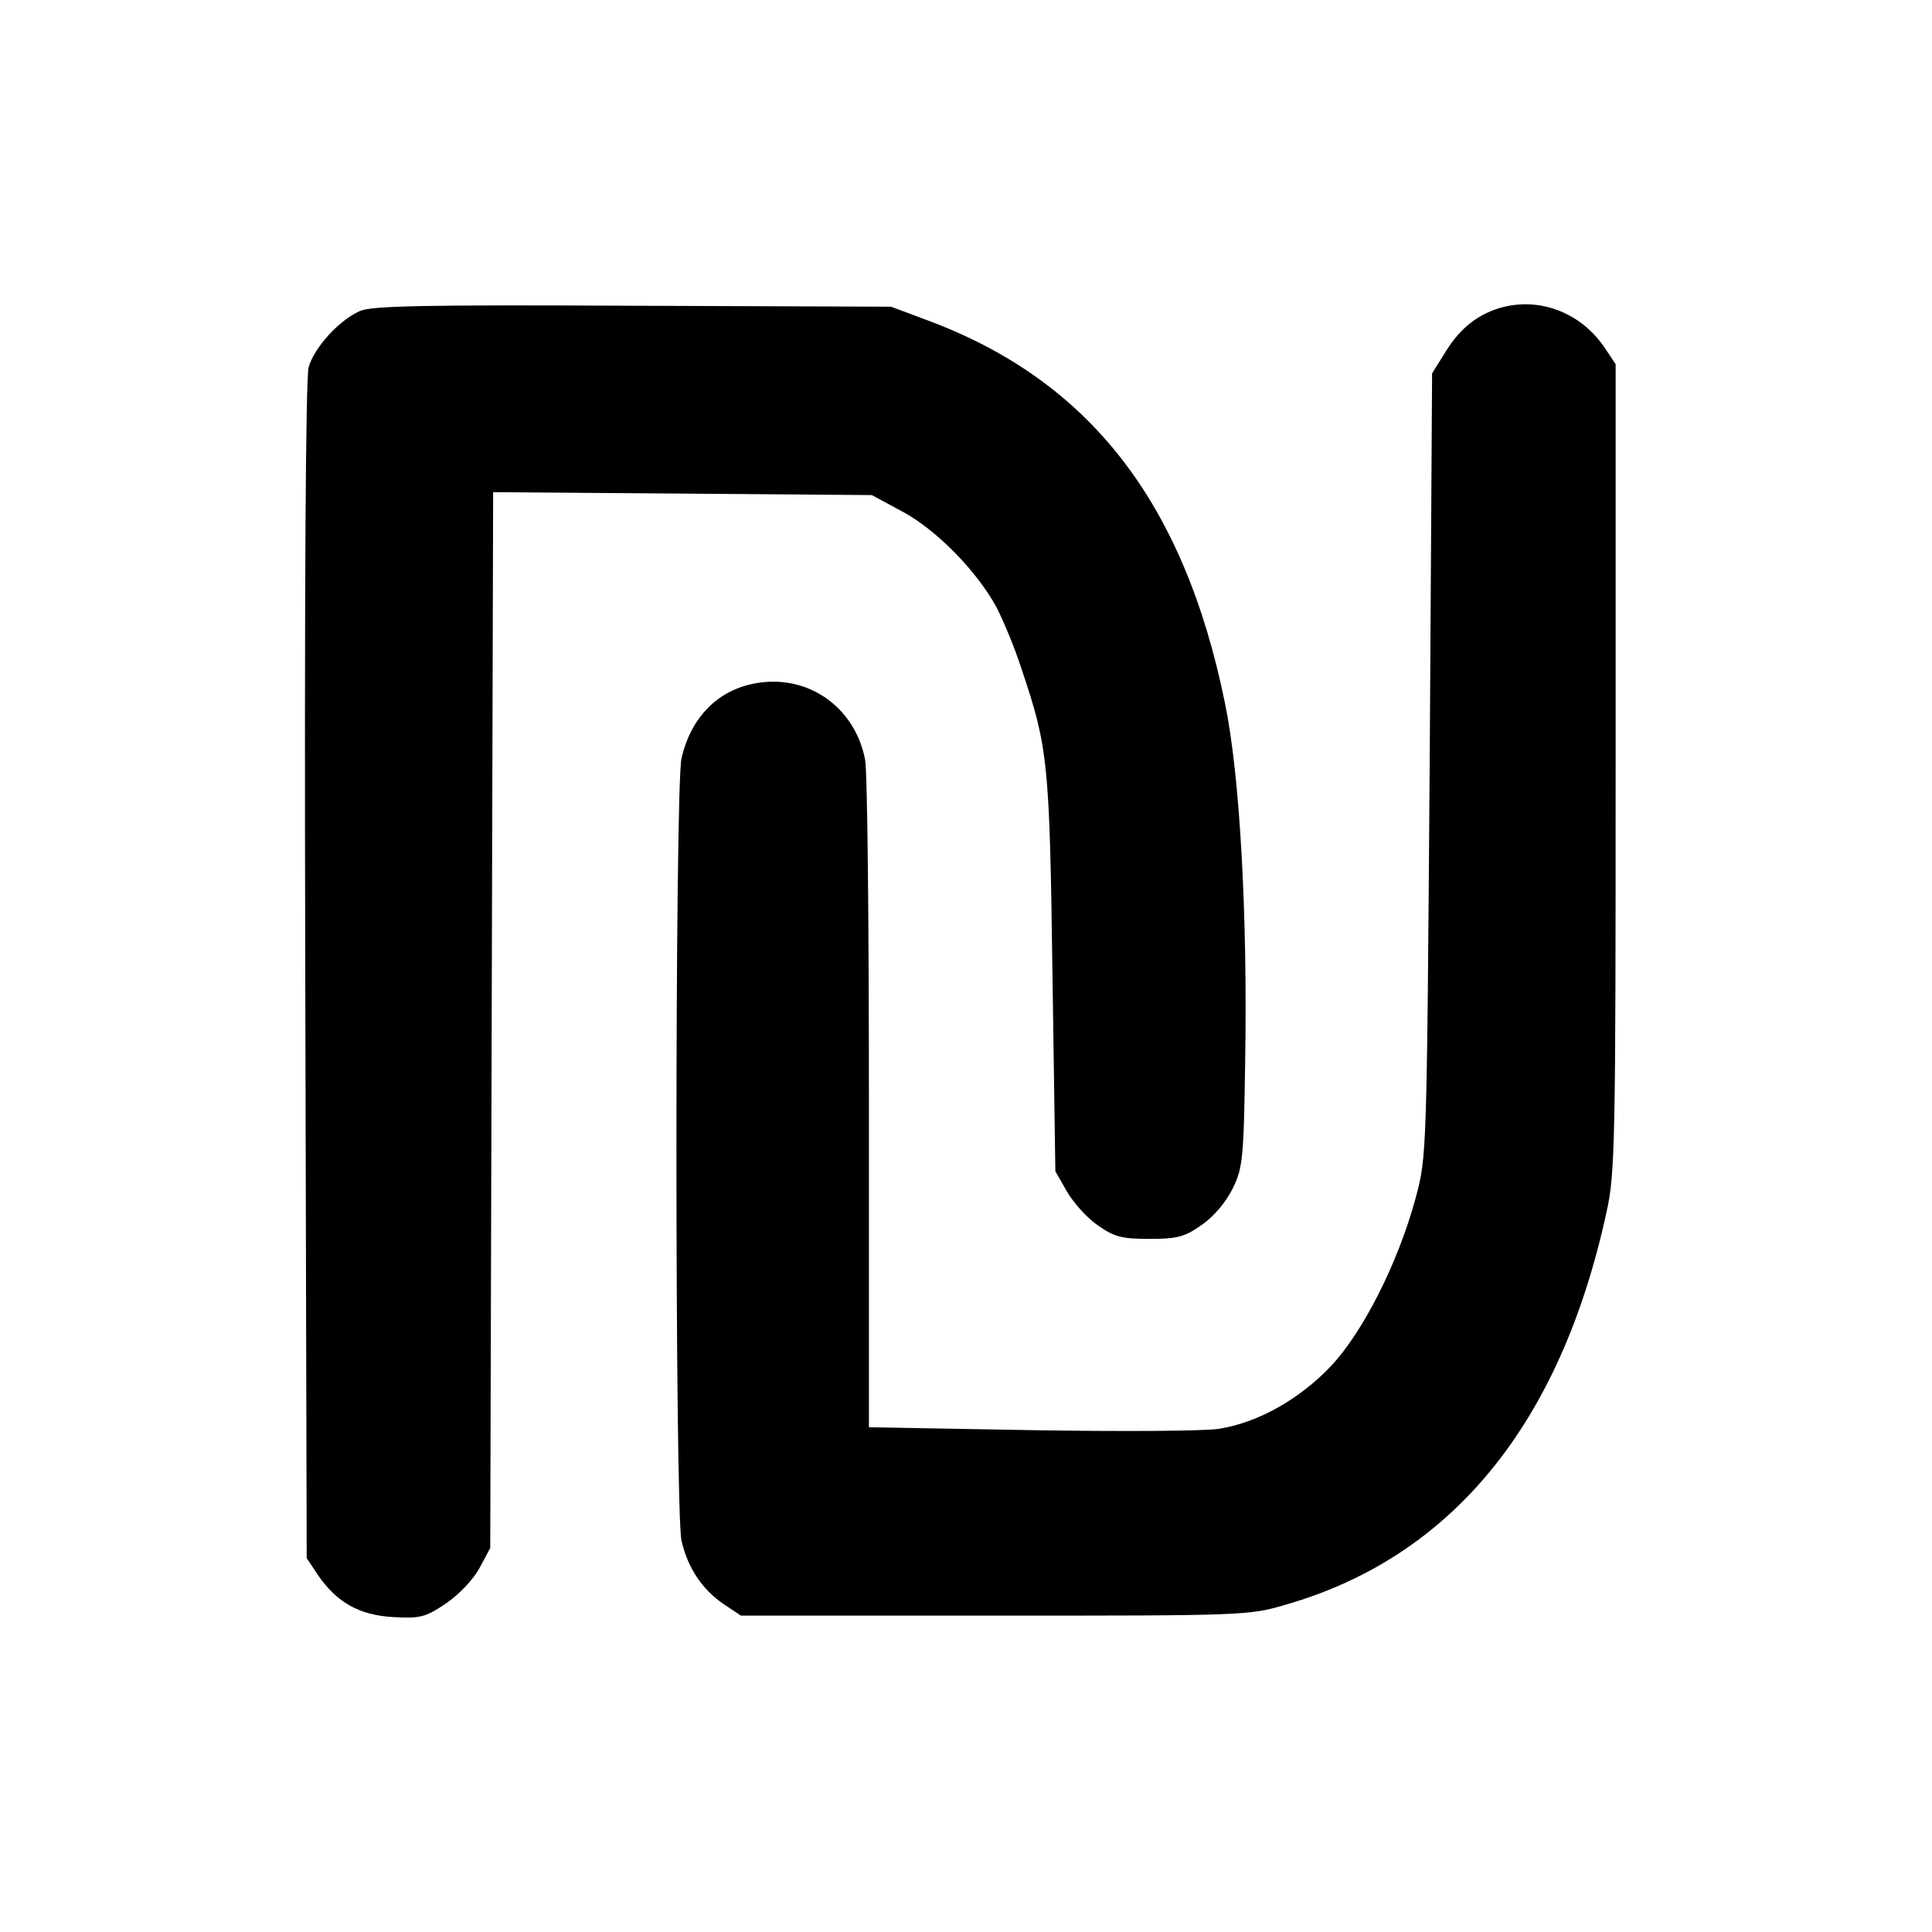 <?xml version="1.0" standalone="no"?>
<!DOCTYPE svg PUBLIC "-//W3C//DTD SVG 20010904//EN"
 "http://www.w3.org/TR/2001/REC-SVG-20010904/DTD/svg10.dtd">
<svg version="1.0" xmlns="http://www.w3.org/2000/svg"
 width="400pt" height="400pt" viewBox="0 0 400 400"
 preserveAspectRatio="xMidYMid meet">

<g transform="translate(0,400) scale(0.1,-0.1)"
fill="#000000" stroke="none">
<path d="M745 3356 c-43 -19 -94 -75 -106 -116 -6 -23 -9 -444 -7 -1251 l3
-1215 24 -36 c39 -56 85 -82 155 -86 55 -3 66 -1 109 28 28 19 57 50 70 74
l22 41 3 1093 3 1093 392 -3 392 -3 63 -34 c71 -38 154 -123 195 -198 14 -27
37 -82 51 -125 56 -166 59 -194 65 -633 l6 -410 24 -42 c14 -24 42 -55 64 -70
34 -24 50 -28 107 -28 57 0 73 4 108 29 25 17 50 47 64 75 21 43 23 61 26 263
5 306 -11 594 -42 743 -85 417 -282 669 -619 793 l-72 27 -535 2 c-429 2 -541
0 -565 -11z"/>
<path d="M3070 3348 c-30 -16 -55 -41 -75 -73 l-30 -48 -5 -811 c-6 -806 -6
-811 -29 -896 -36 -134 -110 -280 -177 -350 -64 -67 -149 -115 -229 -128 -27
-5 -202 -6 -388 -3 l-338 6 0 670 c0 369 -3 689 -8 713 -20 101 -106 168 -206
160 -89 -7 -153 -66 -174 -158 -14 -61 -14 -1559 0 -1620 13 -56 42 -100 87
-131 l36 -24 525 0 c516 0 527 0 604 23 343 99 568 374 663 812 18 79 19 145
19 921 l0 835 -24 36 c-58 84 -164 112 -251 66z"/>
</g>
</svg>
